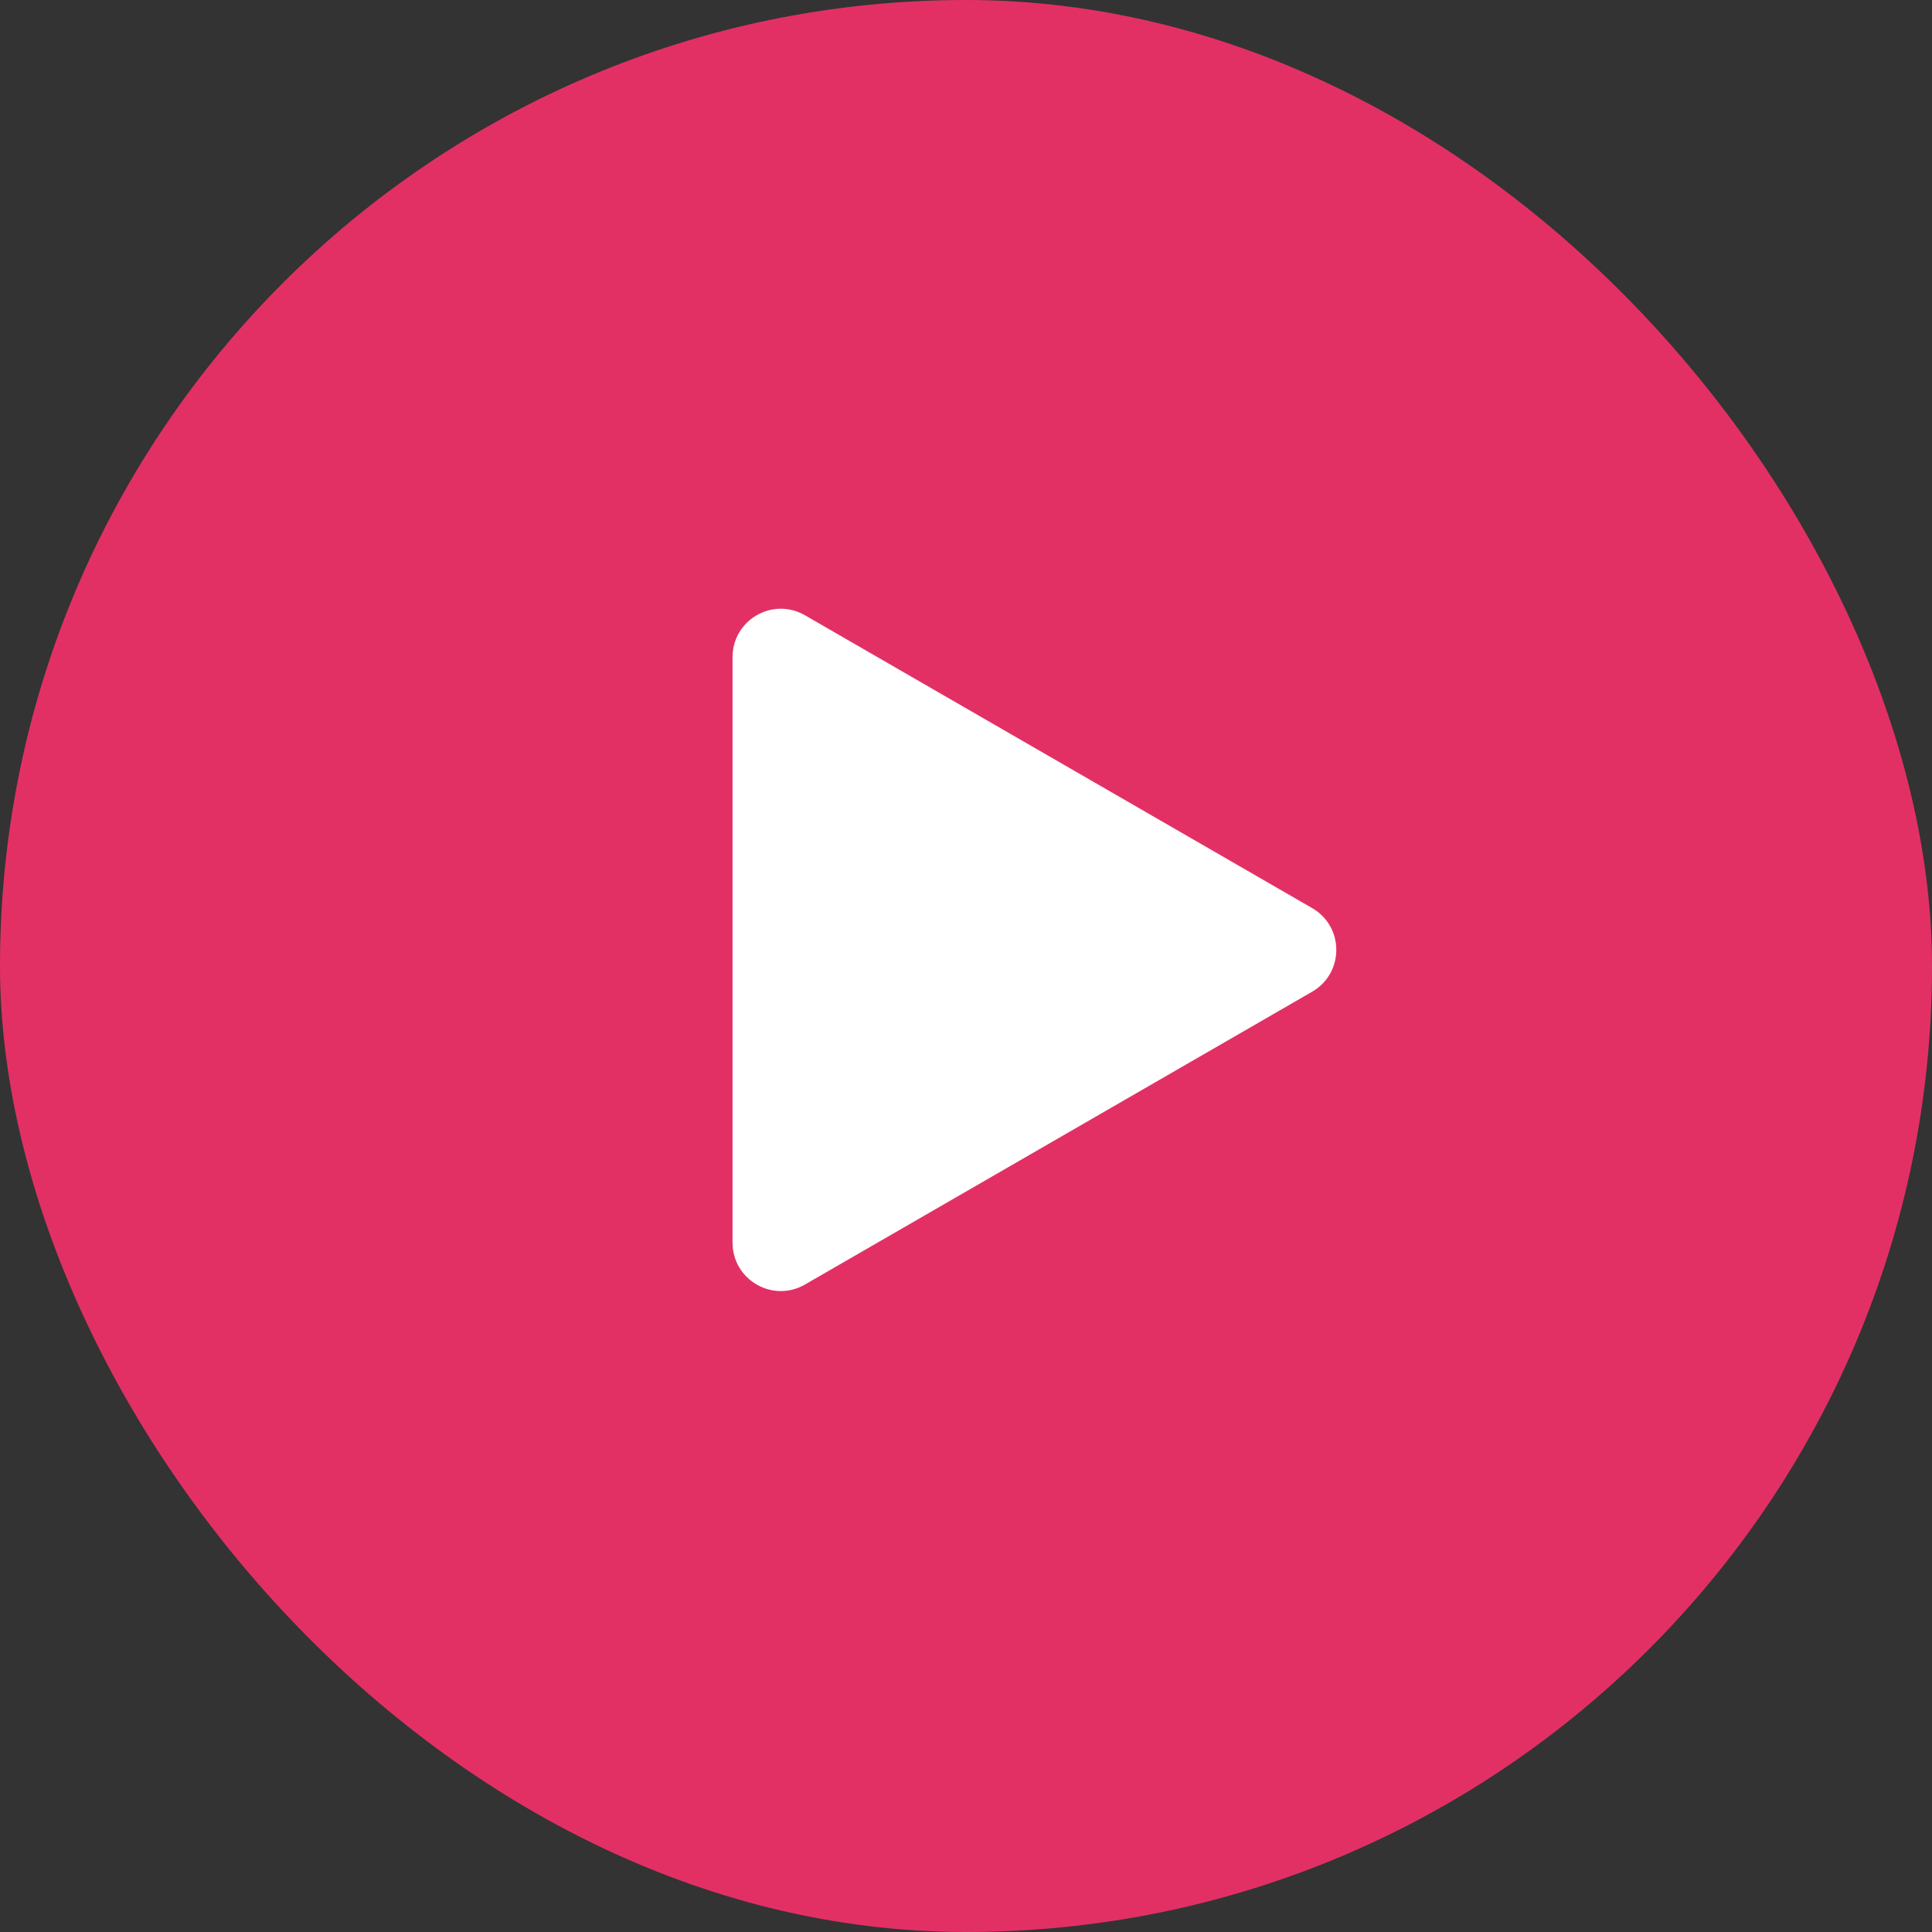 <svg width="36" height="36" viewBox="0 0 36 36" fill="none" xmlns="http://www.w3.org/2000/svg">
<rect x="0" y="0" width="36" height="36" fill="#333333" stroke="none"/>
<rect width="36" height="36" rx="18" fill="#E23065"/>
<path d="M24.45 16.921C25.05 17.267 25.05 18.133 24.45 18.479L15 23.935C14.4 24.282 13.65 23.849 13.65 23.156L13.65 12.244C13.65 11.551 14.4 11.118 15 11.465L24.45 16.921Z" fill="white"/>
</svg>
